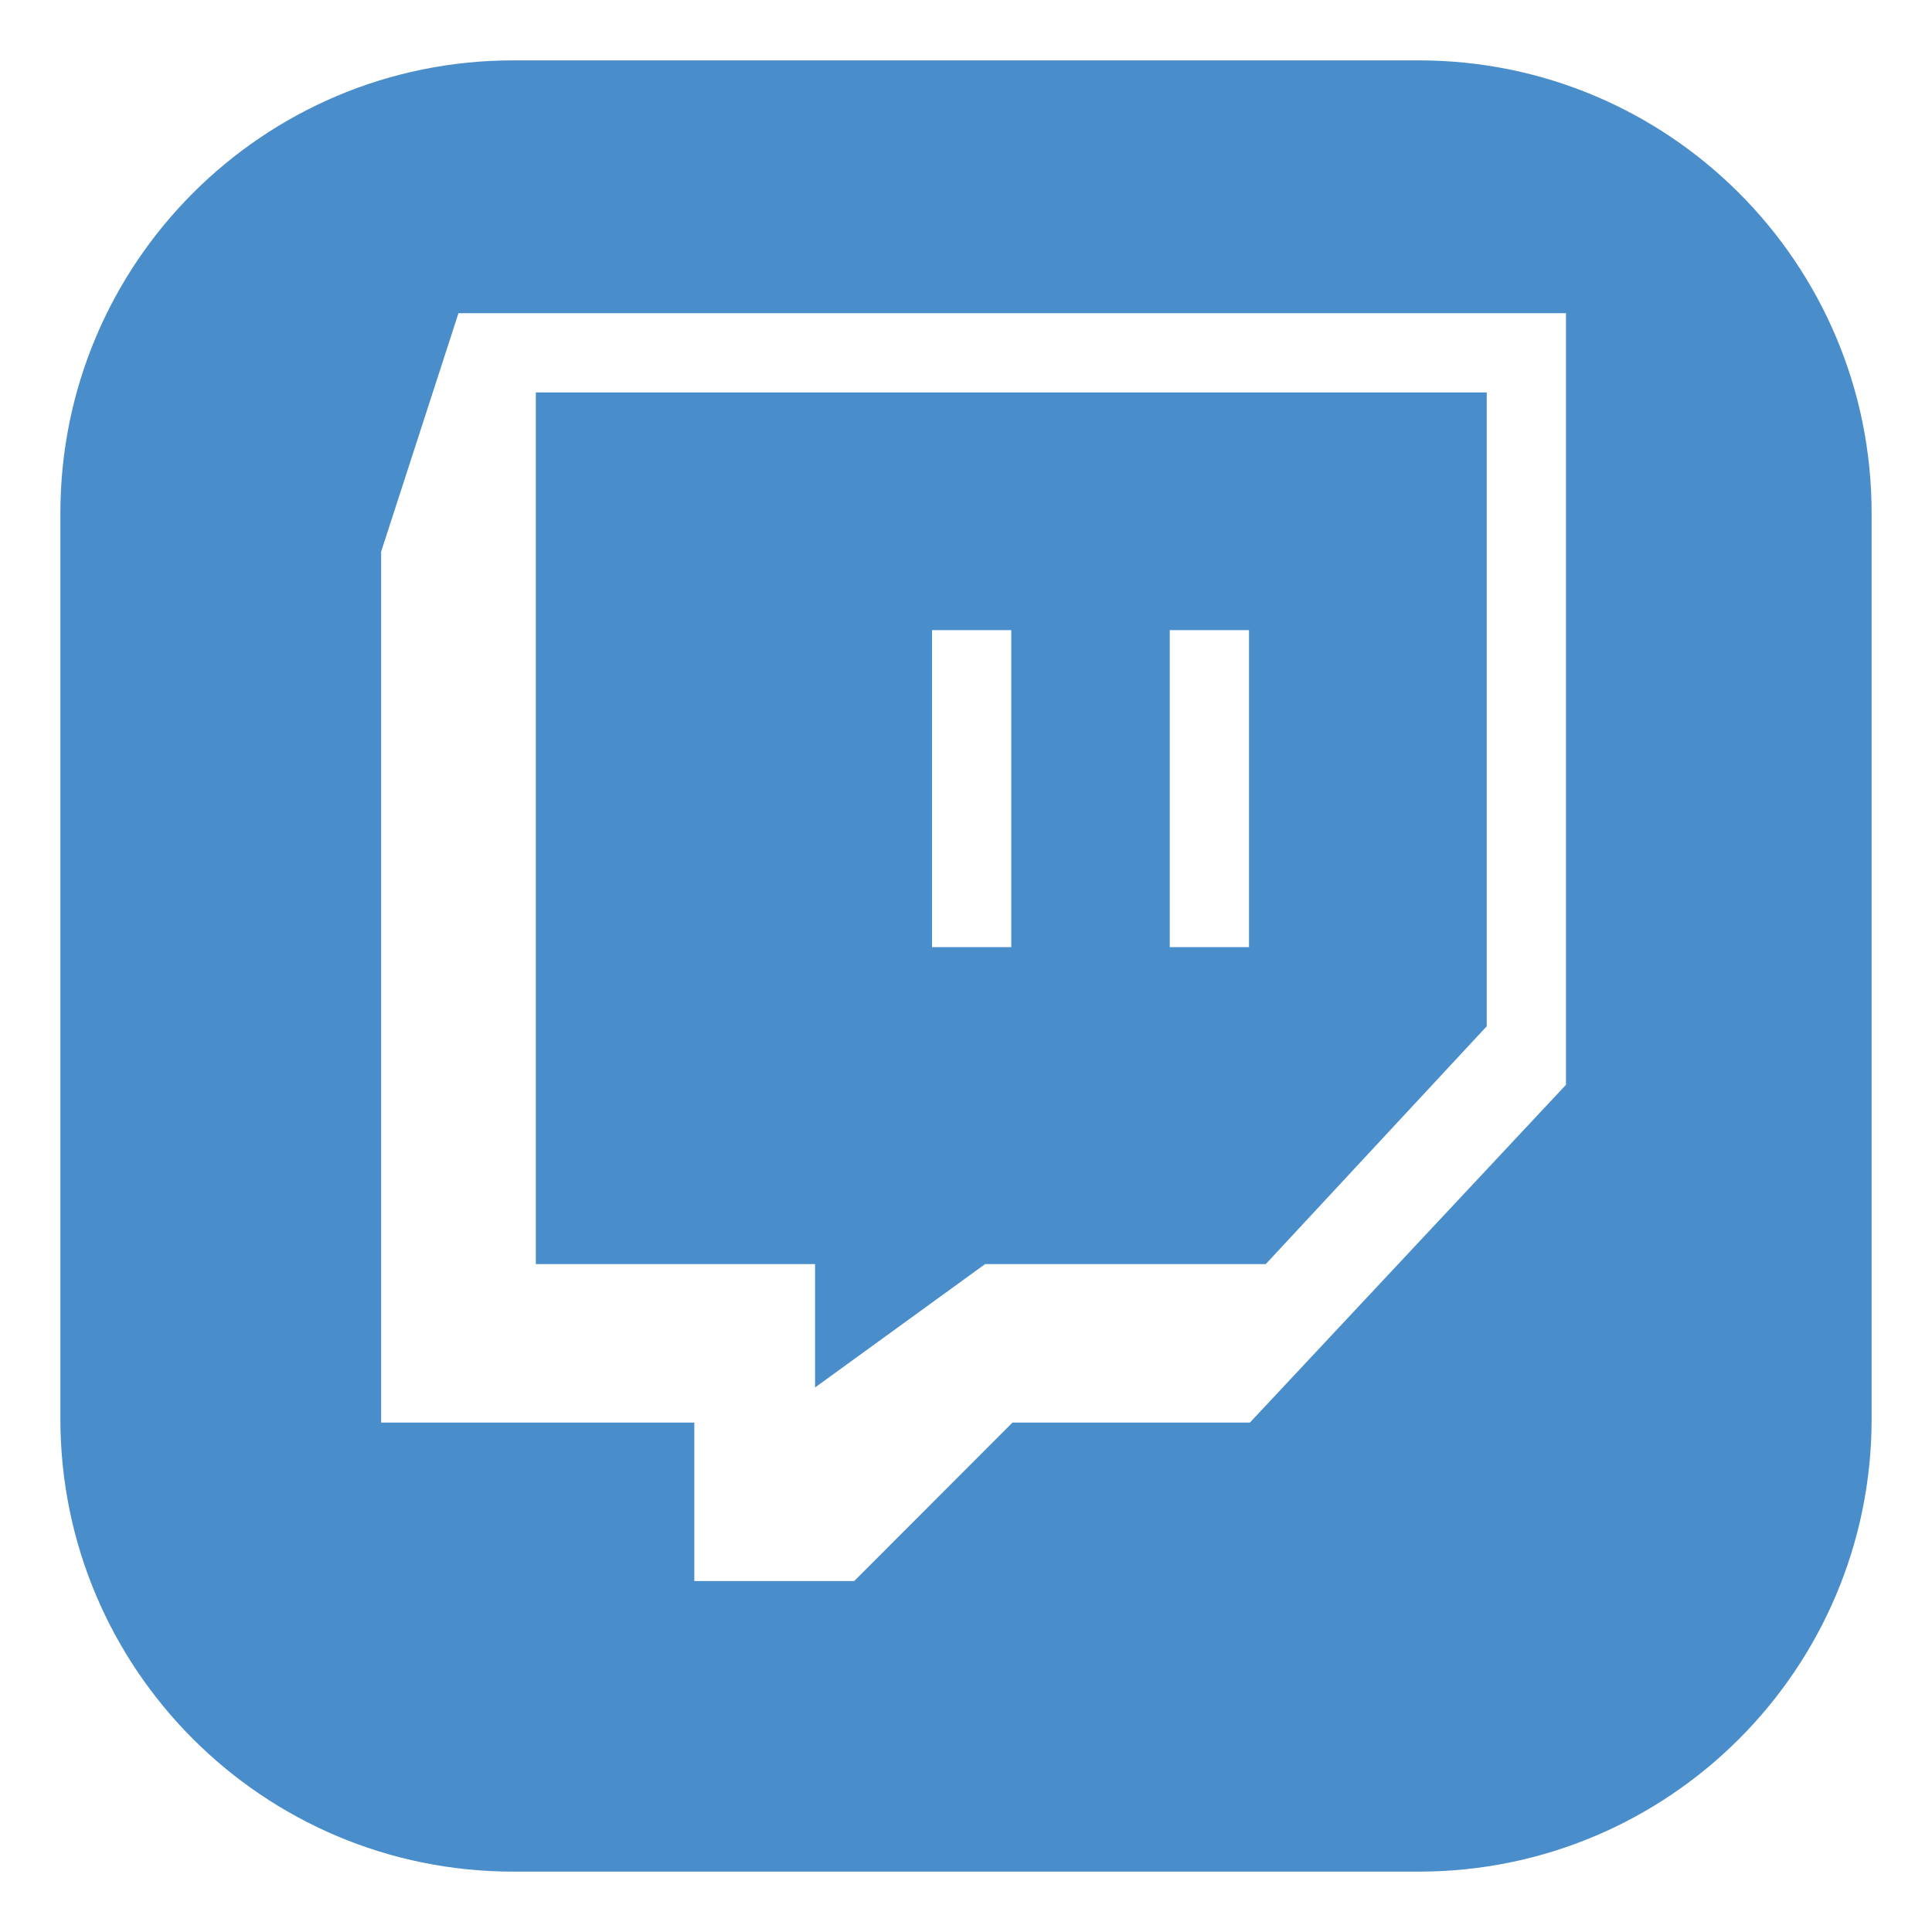 <?xml version="1.0" ?><!DOCTYPE svg  PUBLIC '-//W3C//DTD SVG 1.1//EN'  'http://www.w3.org/Graphics/SVG/1.1/DTD/svg11.dtd'><svg height="512px" style="enable-background:new 0 0 512 512;" version="1.1" viewBox="0 0 512 512" width="512px" xml:space="preserve" xmlns="http://www.w3.org/2000/svg" xmlns:xlink="http://www.w3.org/1999/xlink">
  <g id="_x32_8-twitch">
    <g>
      <path style="fill:#4a8dcb;" d="M216,367.692L261.062,335h74.375L394,271.971V104H142v231h74V367.692z M310,167h21v84h-21V167z M247,167h21v84h-21V167z"/>
      <path style="fill:#4a8dcb;" d="M376,16H136C69.726,16,16,69.726,16,136v240c0,66.274,53.726,120,120,120h240c66.274,0,120-53.726,120-120V136    C496,69.726,442.274,16,376,16z M415,287.483L331.236,377h-62.922l-41.951,42H184v-42h-83V146.22L121.498,83H415V287.483z"/>
    </g>
  </g>
  <g id="Layer_1"/>
</svg>
